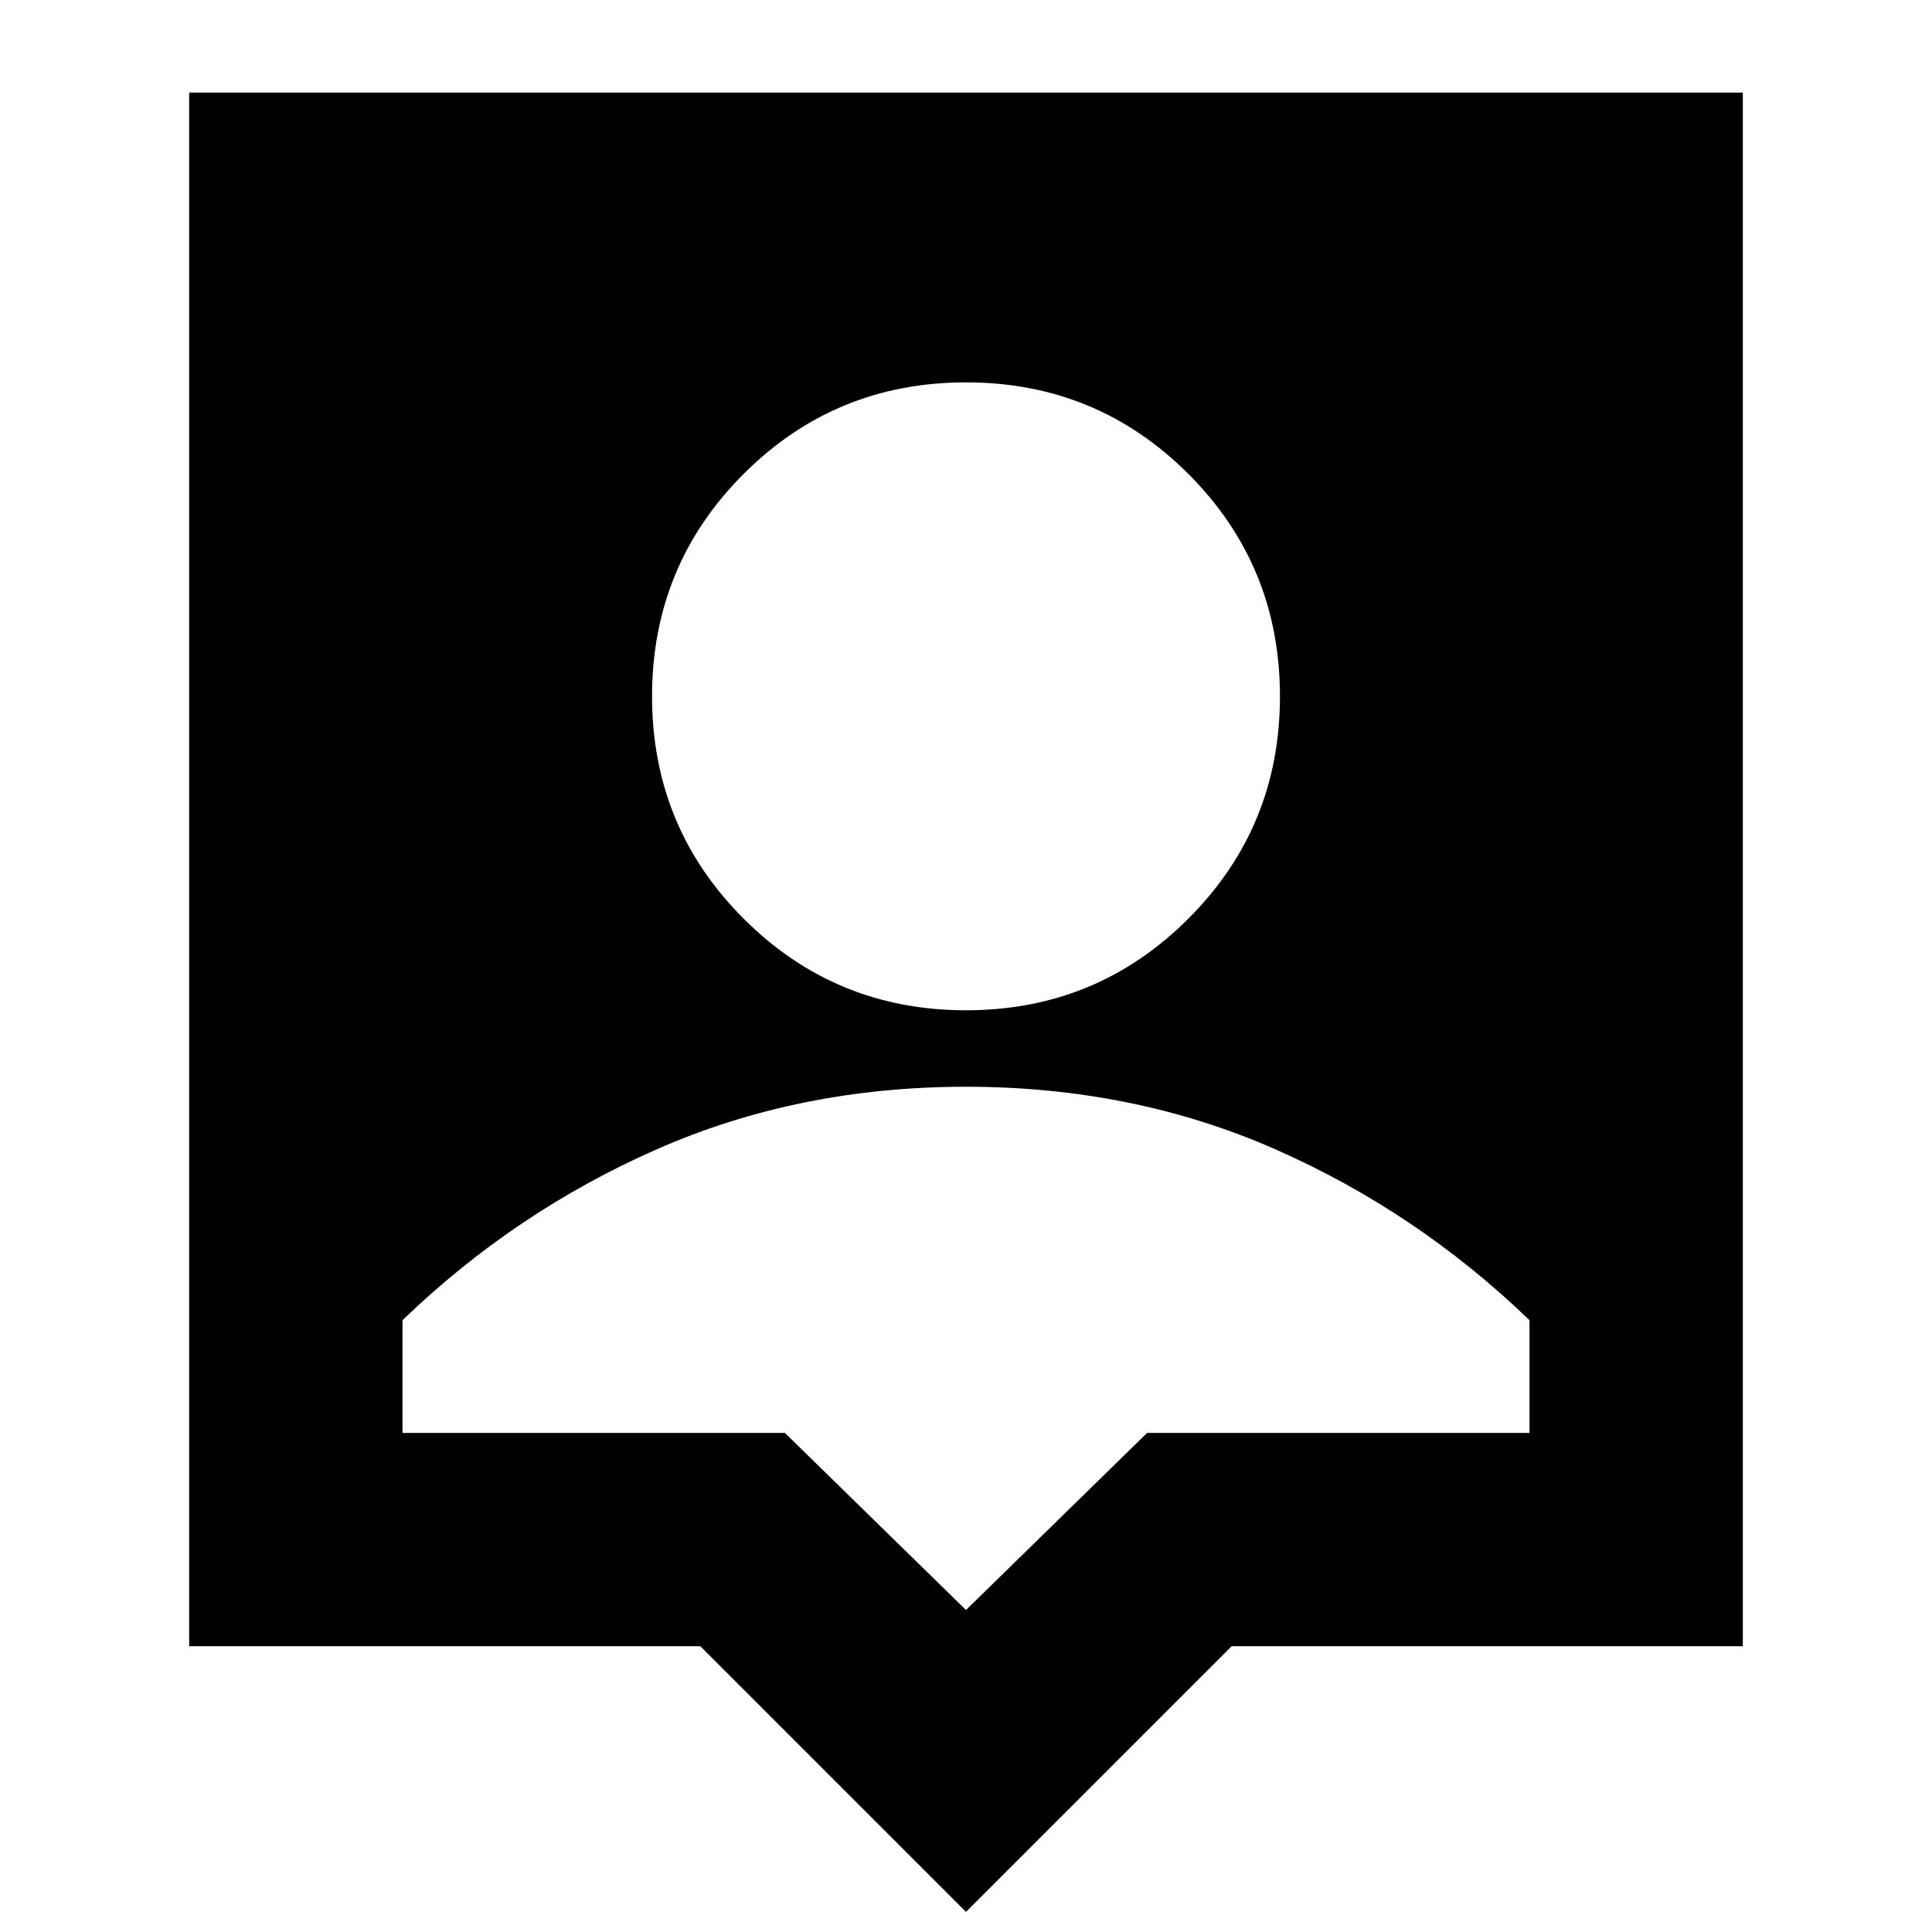 <svg xmlns="http://www.w3.org/2000/svg" height="24" width="24"><path d="M12 23.75 8.7 20.45H2.35V1.15H21.65V20.45H15.3ZM12 12.55Q13.625 12.55 14.762 11.412Q15.9 10.275 15.9 8.65Q15.9 7.025 14.762 5.887Q13.625 4.75 12 4.75Q10.375 4.75 9.238 5.887Q8.1 7.025 8.1 8.65Q8.1 10.275 9.238 11.412Q10.375 12.55 12 12.55ZM12 20 14.25 17.8H19V16.4Q17.6 15.05 15.838 14.275Q14.075 13.5 12 13.5Q9.925 13.5 8.163 14.275Q6.4 15.05 5 16.4V17.8H9.75Z"/></svg>